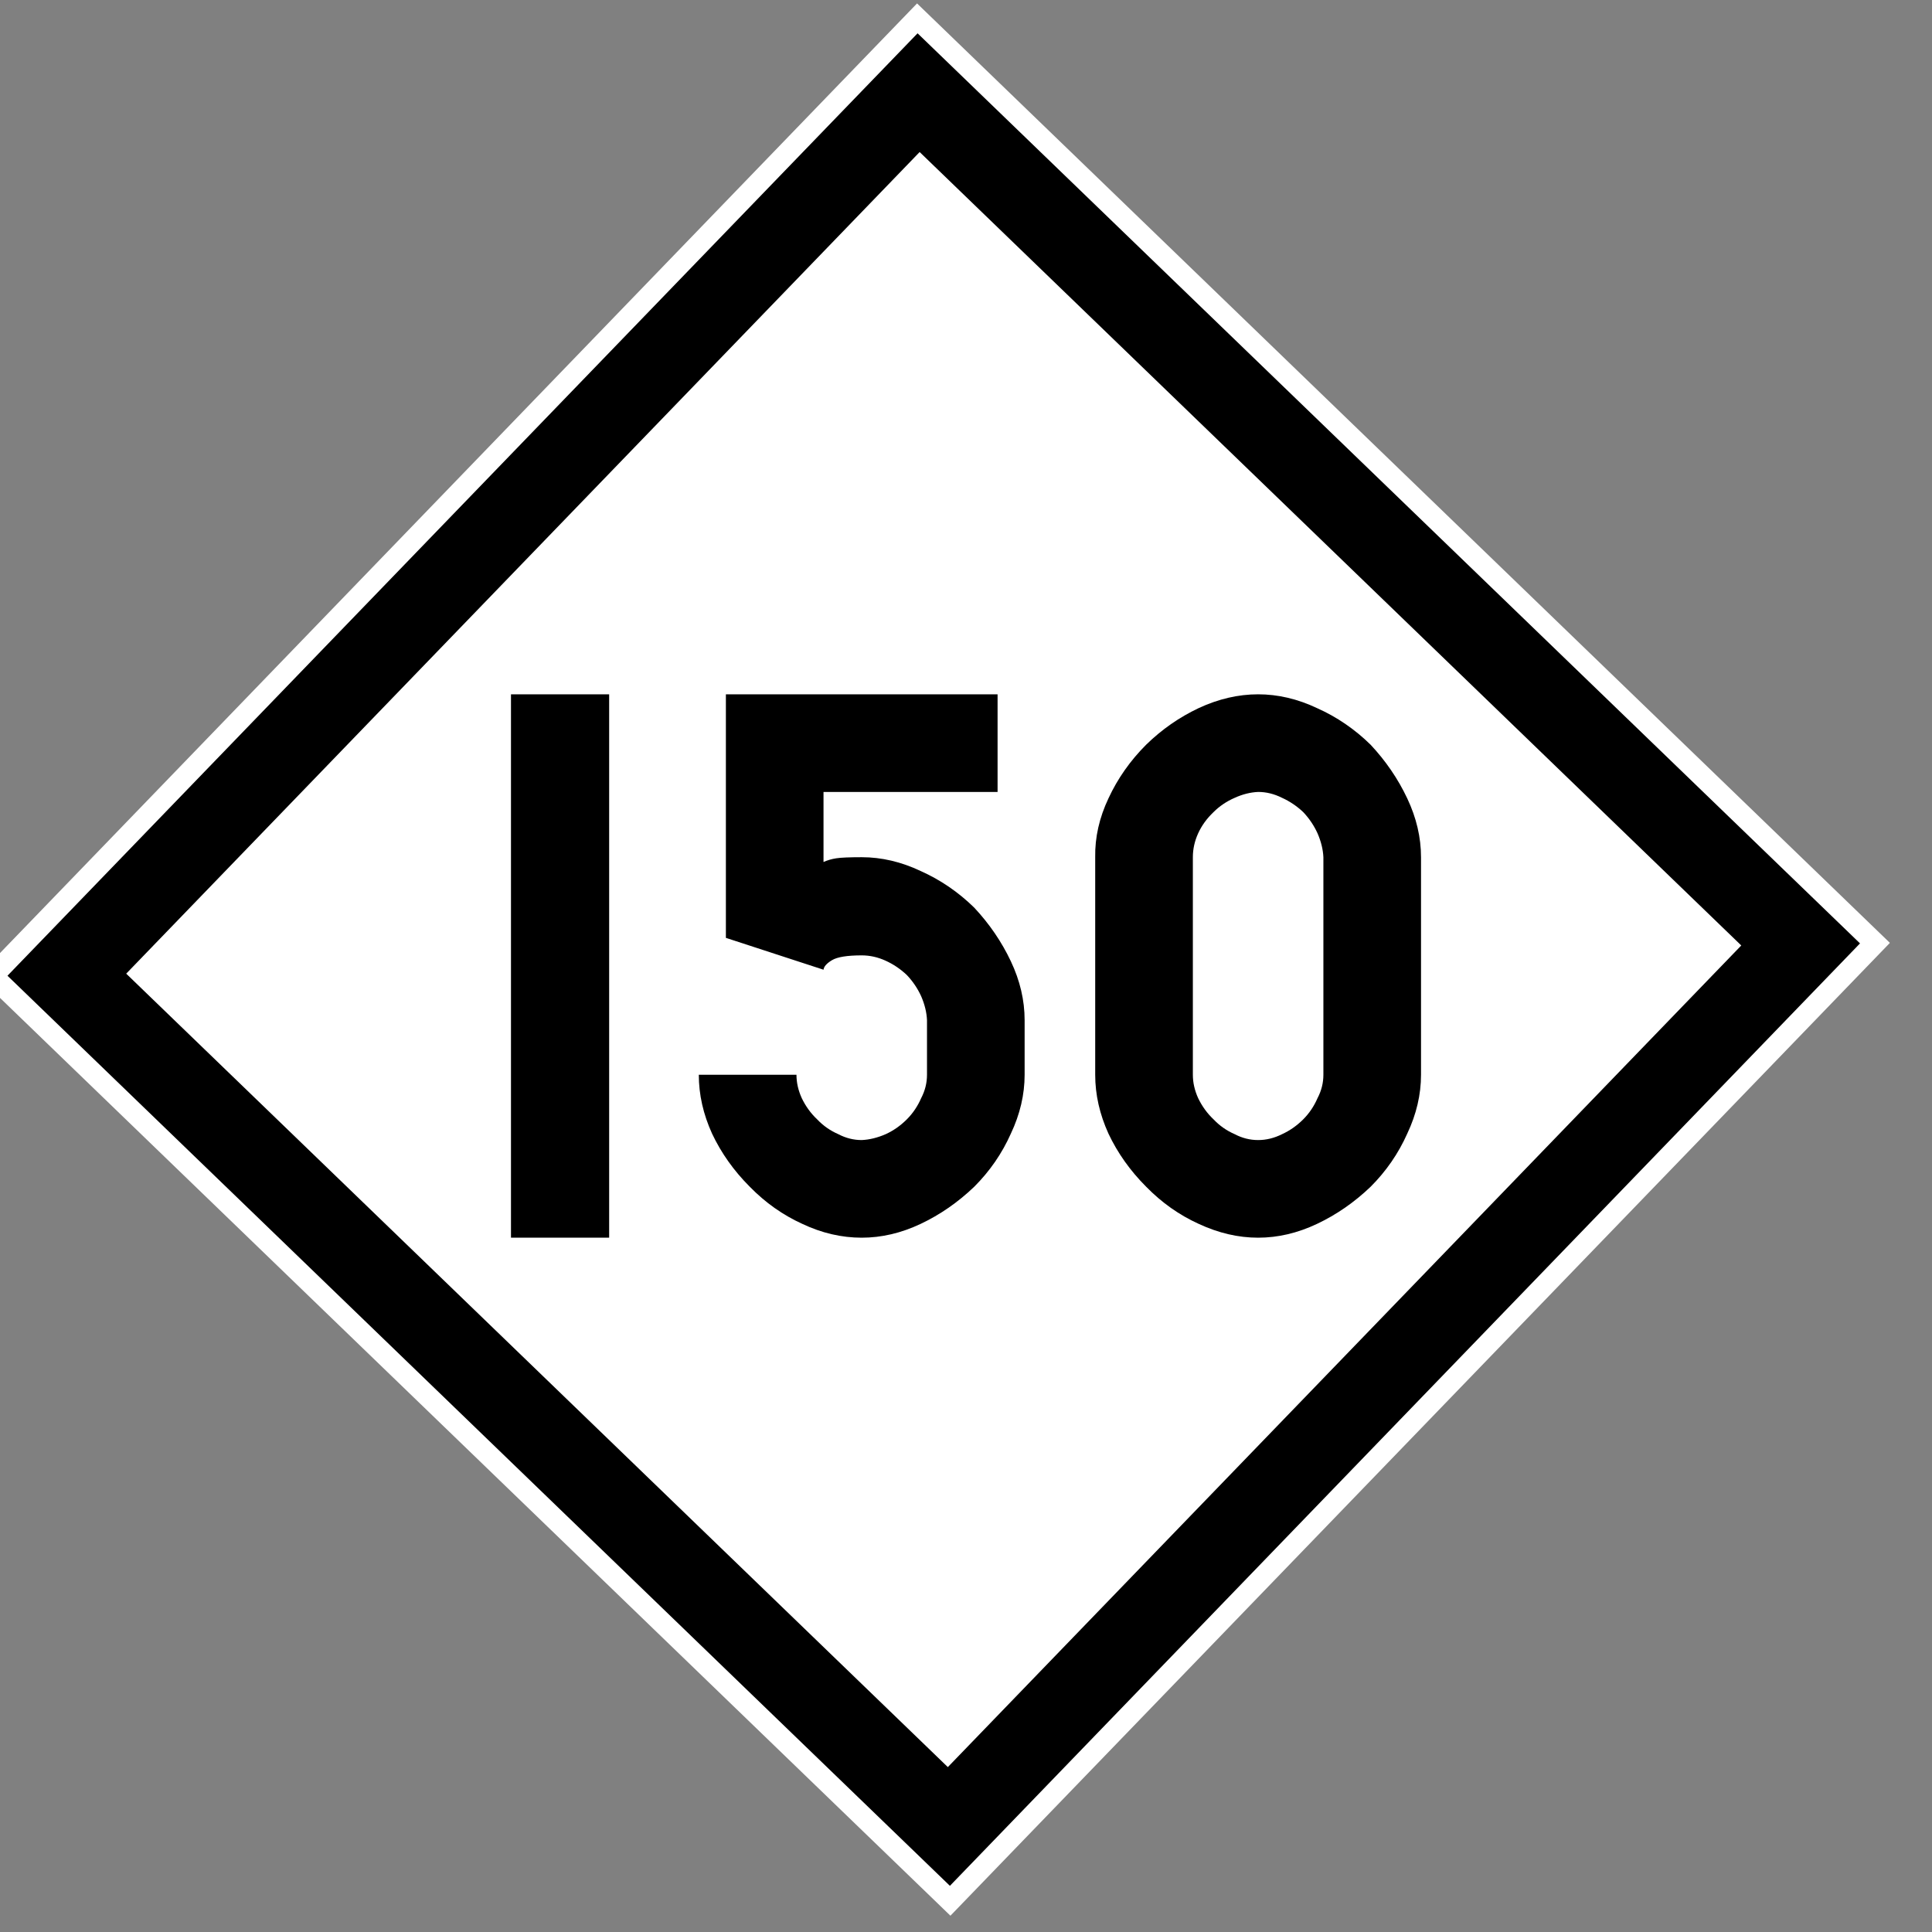 <svg xmlns="http://www.w3.org/2000/svg" width="64" height="64"><rect width="100%" height="100%" fill="#808080" stroke="none"/><path d="M-42.268-5.158h64v64h-64z" style="fill:#fff;fill-opacity:1;fill-rule:nonzero;stroke:none;stroke-width:.637" transform="rotate(44 -4.213 72.462) scale(.7)"/><path d="M-39.281-2.171h58.026v58.026h-58.026z" style="fill:none;stroke:#000;stroke-width:3.974;stroke-miterlimit:4;stroke-dasharray:none;stroke-opacity:1" transform="rotate(44 -4.213 72.462) scale(.7)"/><g aria-label="150" style="font-style:normal;font-variant:normal;font-weight:400;font-stretch:normal;font-size:18px;line-height:1.25;font-family:Roboto;font-variant-ligatures:normal;font-variant-caps:normal;font-variant-numeric:normal;font-feature-settings:normal;text-align:start;letter-spacing:0;word-spacing:0;writing-mode:lr-tb;text-anchor:start;fill:#000;fill-opacity:1;stroke:none;stroke-width:2.25"><path d="M124.659 45.842h3.252v-18h-3.252zM136.278 33.238q-.615 0-.844.036-.228.035-.422.123v-2.32h5.766v-3.235h-9v8.068l3.234 1.055q.018-.158.281-.316.264-.159.985-.159.404 0 .79.176.388.176.704.475.299.316.475.703.175.404.193.79v1.811q0 .405-.193.774-.176.404-.475.703-.316.316-.703.492-.404.176-.791.194-.404 0-.774-.194-.404-.176-.703-.492-.316-.299-.51-.703-.175-.387-.175-.774h-3.235q0 .985.44 1.952.457.966 1.248 1.757.773.791 1.74 1.23.967.458 1.969.458.984 0 1.951-.457.967-.457 1.775-1.23.774-.774 1.213-1.758.457-.967.457-1.952v-1.81q0-.985-.457-1.951-.457-.967-1.213-1.776-.79-.773-1.775-1.213-.967-.457-1.951-.457zM149.409 45.842q.984 0 1.95-.457.968-.457 1.776-1.23.774-.774 1.213-1.758.457-.967.457-1.952v-7.207q0-.984-.457-1.95-.457-.968-1.213-1.776-.79-.774-1.775-1.213-.967-.457-1.951-.457-.985 0-1.97.457-.966.457-1.74 1.213-.79.79-1.247 1.775-.457.967-.44 1.951v7.207q0 .985.44 1.952.457.966 1.248 1.757.773.791 1.74 1.23.984.458 1.969.458zm0-3.234q-.405 0-.774-.194-.404-.176-.703-.492-.316-.299-.51-.703-.175-.387-.175-.774v-7.207q0-.404.175-.79.176-.387.51-.704.299-.299.703-.474.387-.176.774-.194.404 0 .79.194.387.175.704.474.299.317.474.703.176.405.194.791v7.207q0 .405-.194.774-.175.404-.474.703-.317.316-.703.492-.387.194-.791.194z" style="font-style:normal;font-variant:normal;font-weight:400;font-stretch:normal;font-family:PoliceSNCF;stroke-width:2.25" transform="translate(-107.732 -4.842)"/></g></svg>